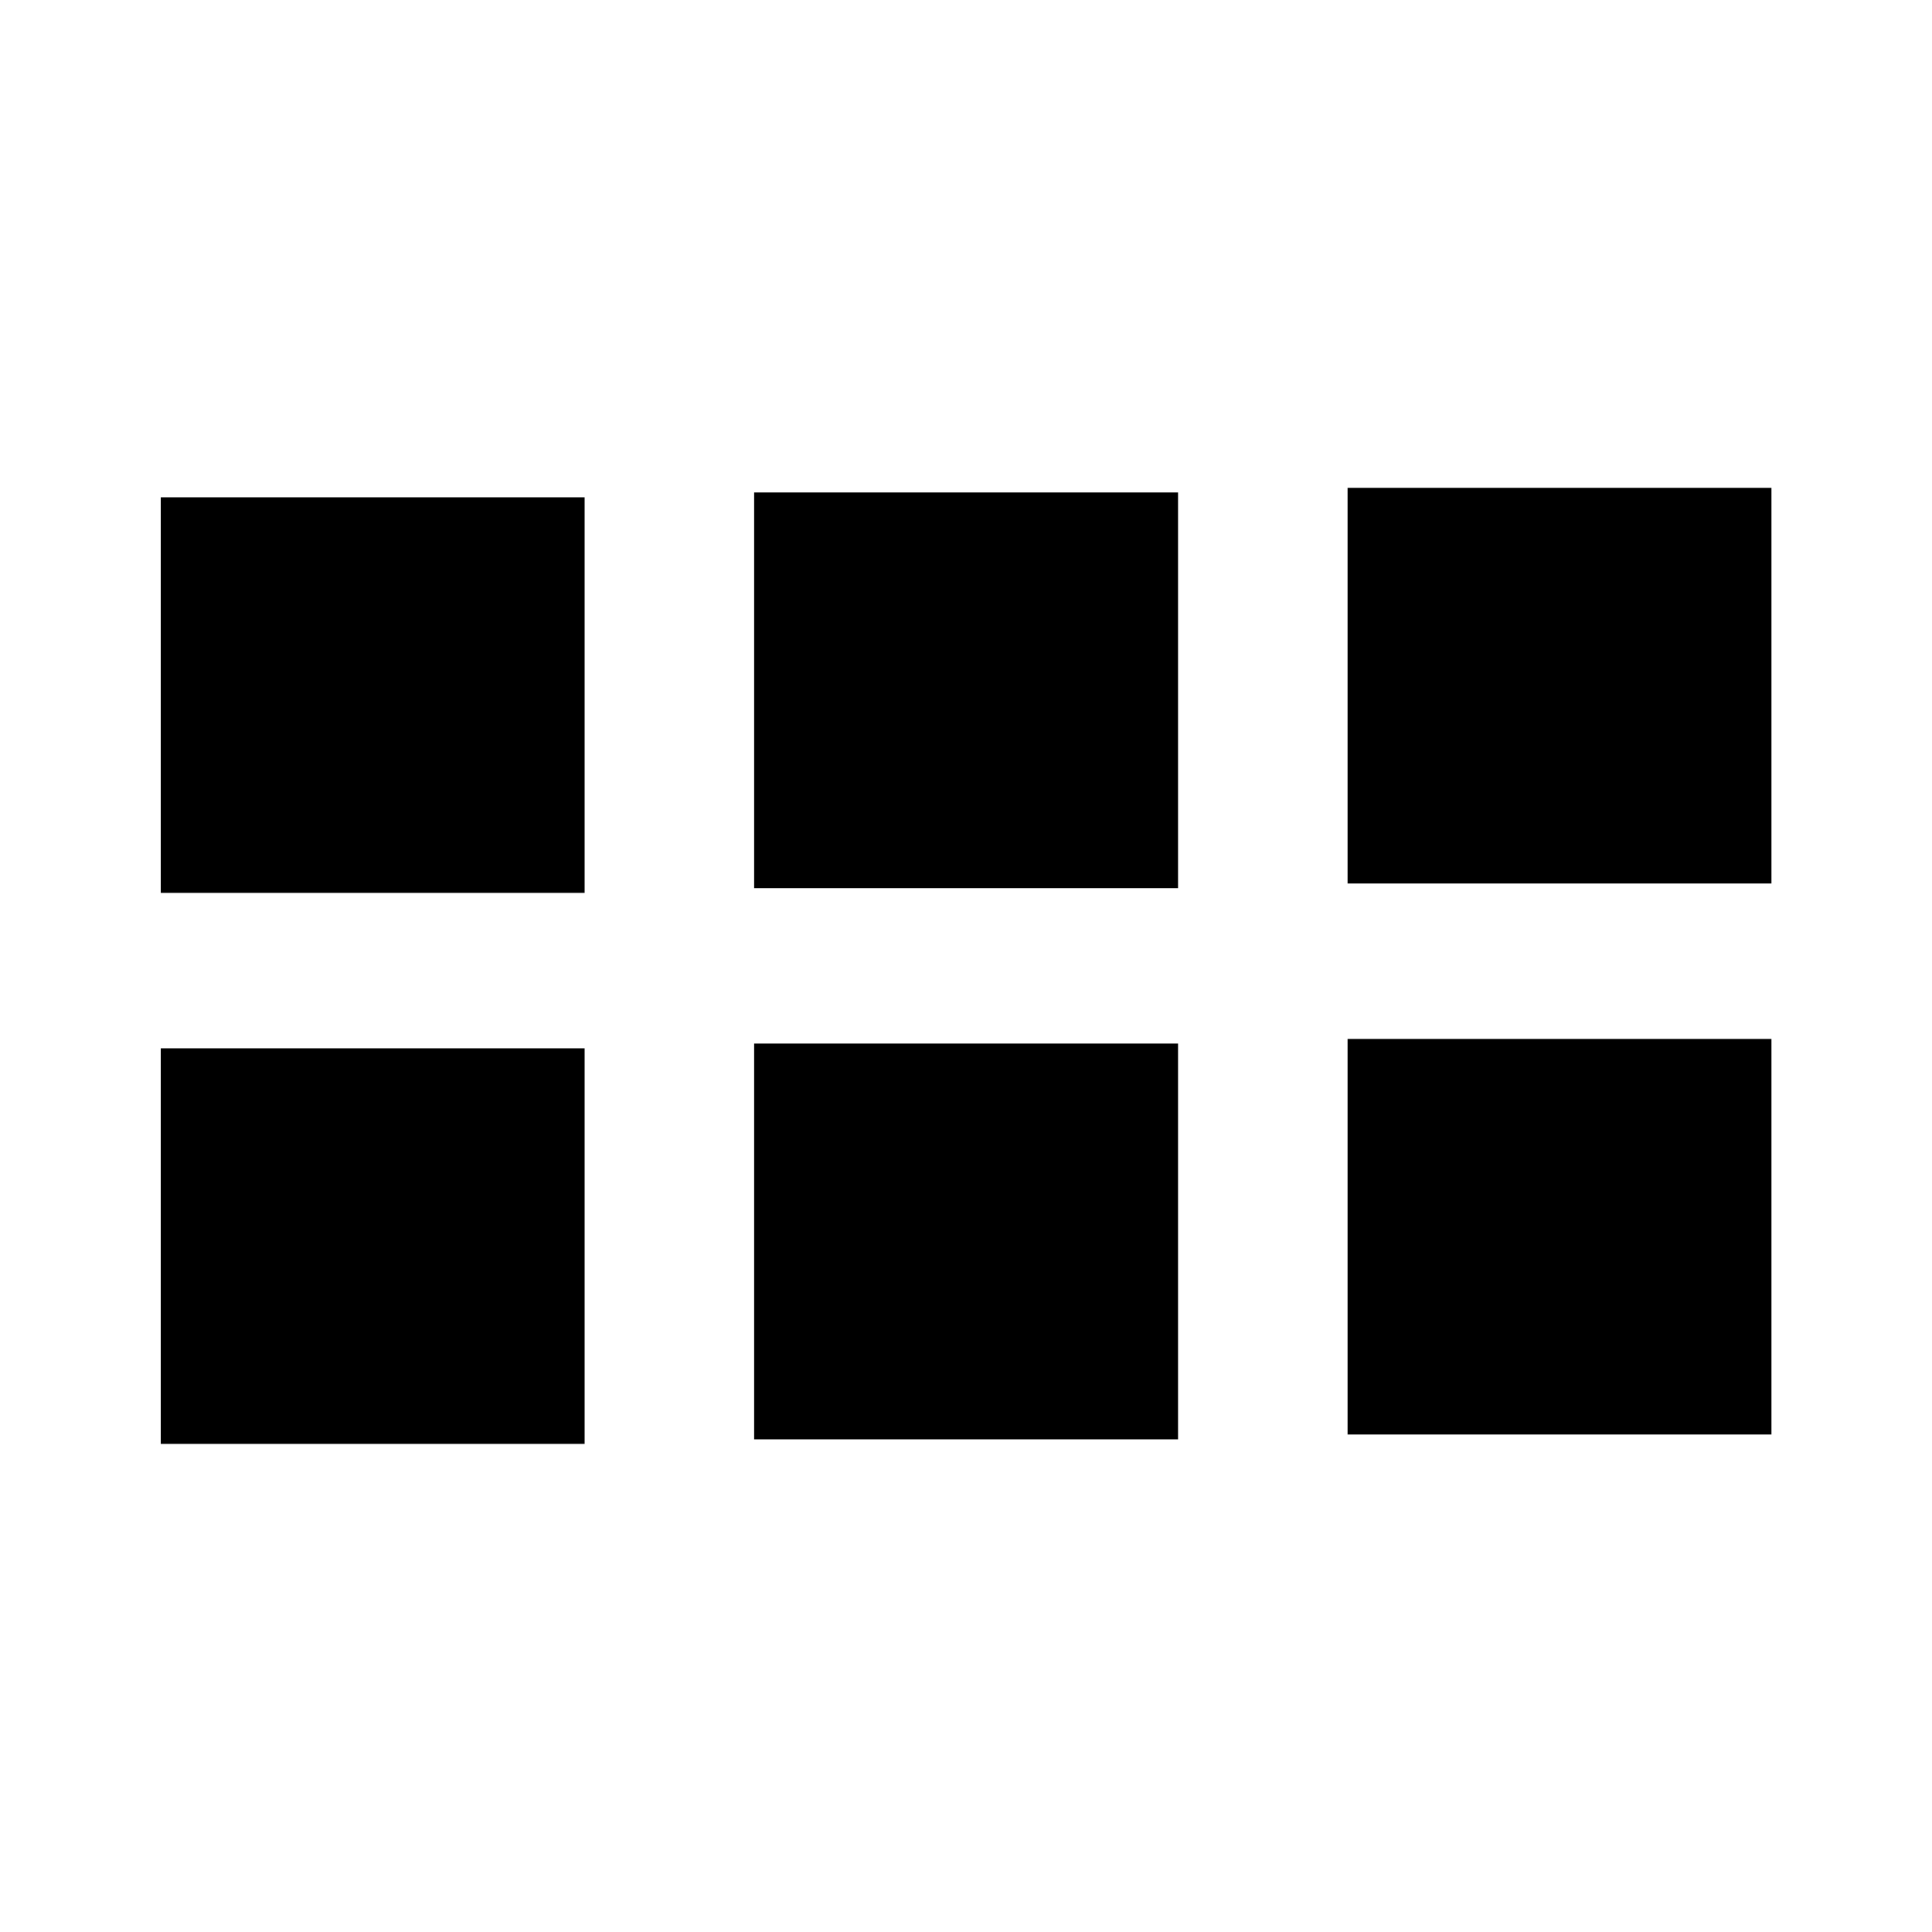 <?xml version="1.0" encoding="utf-8"?>
<svg version="1.1" xmlns="http://www.w3.org/2000/svg" xmlns:xlink="http://www.w3.org/1999/xlink" width="100px" height="100px" viewBox="-10 -10 20 20">
<path d="M-8.336-0.757v-4.095h4.388v4.095H-8.336z M-8.336,4.947V0.852h4.388v4.095H-8.336z M-2.193,4.899V0.803h4.388v4.097H-2.193
	z M-2.193-0.806v-4.096h4.388v4.096H-2.193z M3.95-0.854V-4.95h4.388v4.096H3.95z M3.95,4.85V0.755h4.388V4.85H3.95z"/>
</svg>
